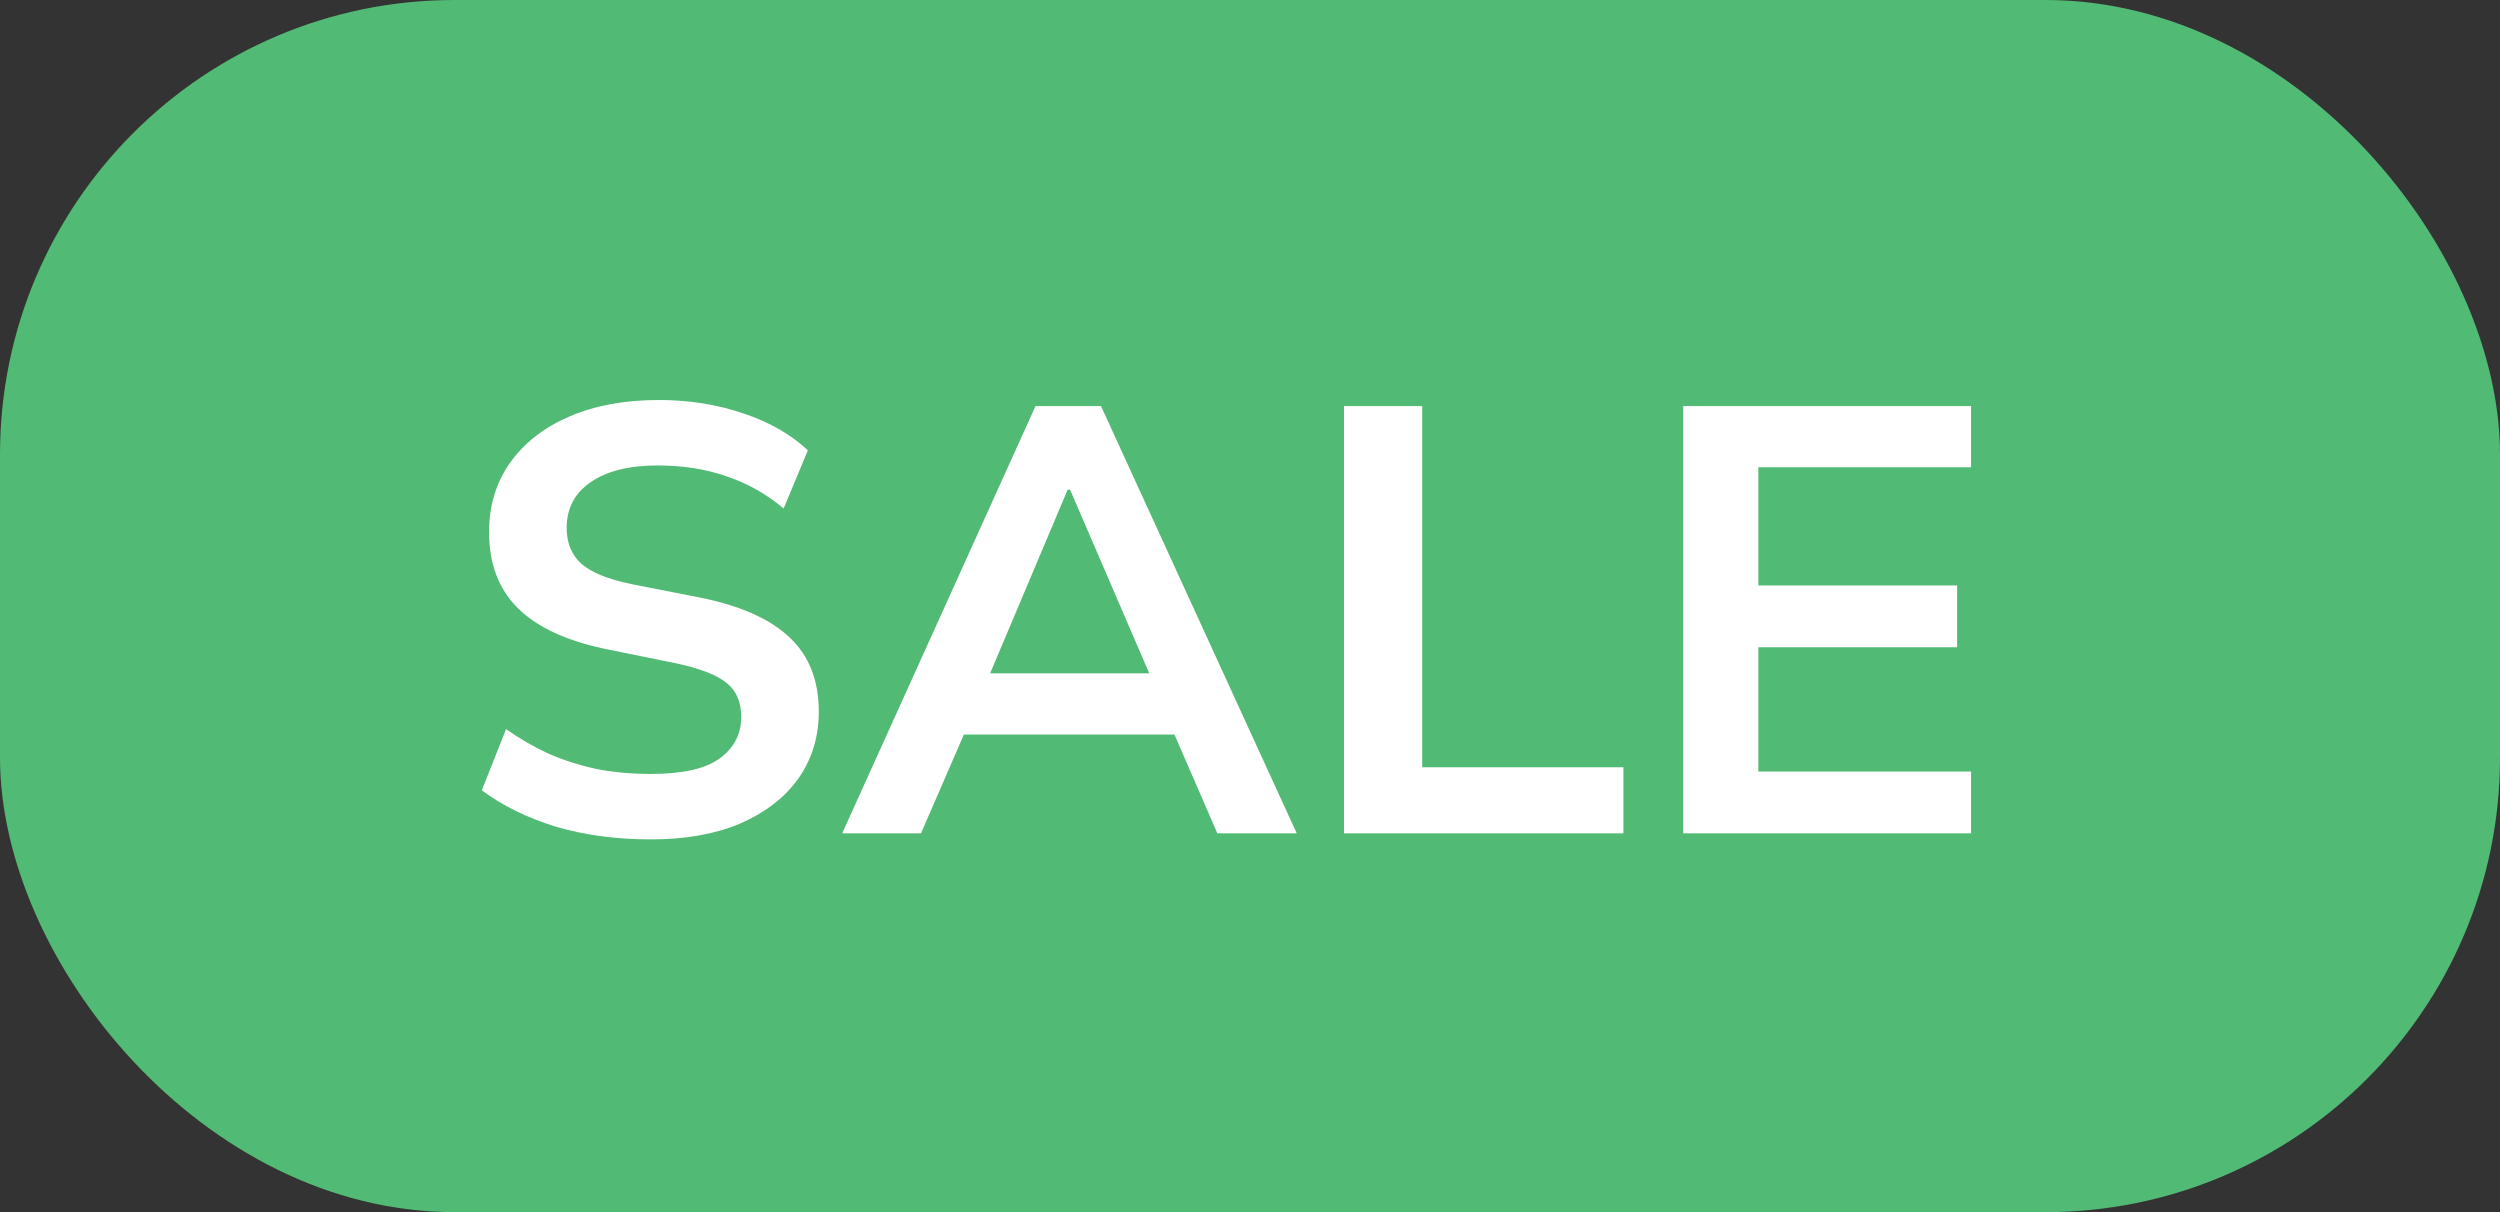 <svg width="33" height="16" viewBox="0 0 33 16" fill="none" xmlns="http://www.w3.org/2000/svg">
<rect x="0" y="0" width="33" height="16" fill="#333333" stroke="none"/>
<rect width="33" height="16" rx="6" fill="#51BA74"/>
<path d="M8.592 11.08C8.139 11.08 7.72 11.024 7.336 10.912C6.957 10.795 6.632 10.635 6.36 10.432L6.68 9.624C6.861 9.752 7.051 9.861 7.248 9.952C7.445 10.037 7.656 10.104 7.88 10.152C8.104 10.195 8.341 10.216 8.592 10.216C9.013 10.216 9.317 10.147 9.504 10.008C9.691 9.869 9.784 9.688 9.784 9.464C9.784 9.267 9.72 9.117 9.592 9.016C9.464 8.909 9.235 8.821 8.904 8.752L8 8.568C7.483 8.461 7.096 8.283 6.84 8.032C6.584 7.781 6.456 7.445 6.456 7.024C6.456 6.672 6.549 6.365 6.736 6.104C6.923 5.843 7.184 5.64 7.52 5.496C7.856 5.352 8.248 5.28 8.696 5.28C9.096 5.28 9.467 5.339 9.808 5.456C10.149 5.568 10.435 5.731 10.664 5.944L10.344 6.712C10.115 6.52 9.864 6.379 9.592 6.288C9.32 6.192 9.016 6.144 8.68 6.144C8.301 6.144 8.005 6.219 7.792 6.368C7.584 6.512 7.48 6.712 7.48 6.968C7.48 7.165 7.544 7.323 7.672 7.44C7.805 7.557 8.029 7.648 8.344 7.712L9.24 7.888C9.773 7.995 10.168 8.171 10.424 8.416C10.68 8.656 10.808 8.981 10.808 9.392C10.808 9.728 10.717 10.024 10.536 10.28C10.355 10.531 10.099 10.728 9.768 10.872C9.437 11.011 9.045 11.08 8.592 11.08ZM11.117 11L13.669 5.36H14.533L17.117 11H16.069L15.381 9.416L15.797 9.696H12.413L12.845 9.416L12.157 11H11.117ZM14.093 6.464L12.965 9.136L12.757 8.888H15.445L15.277 9.136L14.125 6.464H14.093ZM17.741 11V5.36H18.773V10.128H21.429V11H17.741ZM22.218 11V5.36H26.018V6.168H23.21V7.728H25.834V8.544H23.21V10.184H26.018V11H22.218Z" fill="white"/>
</svg>
